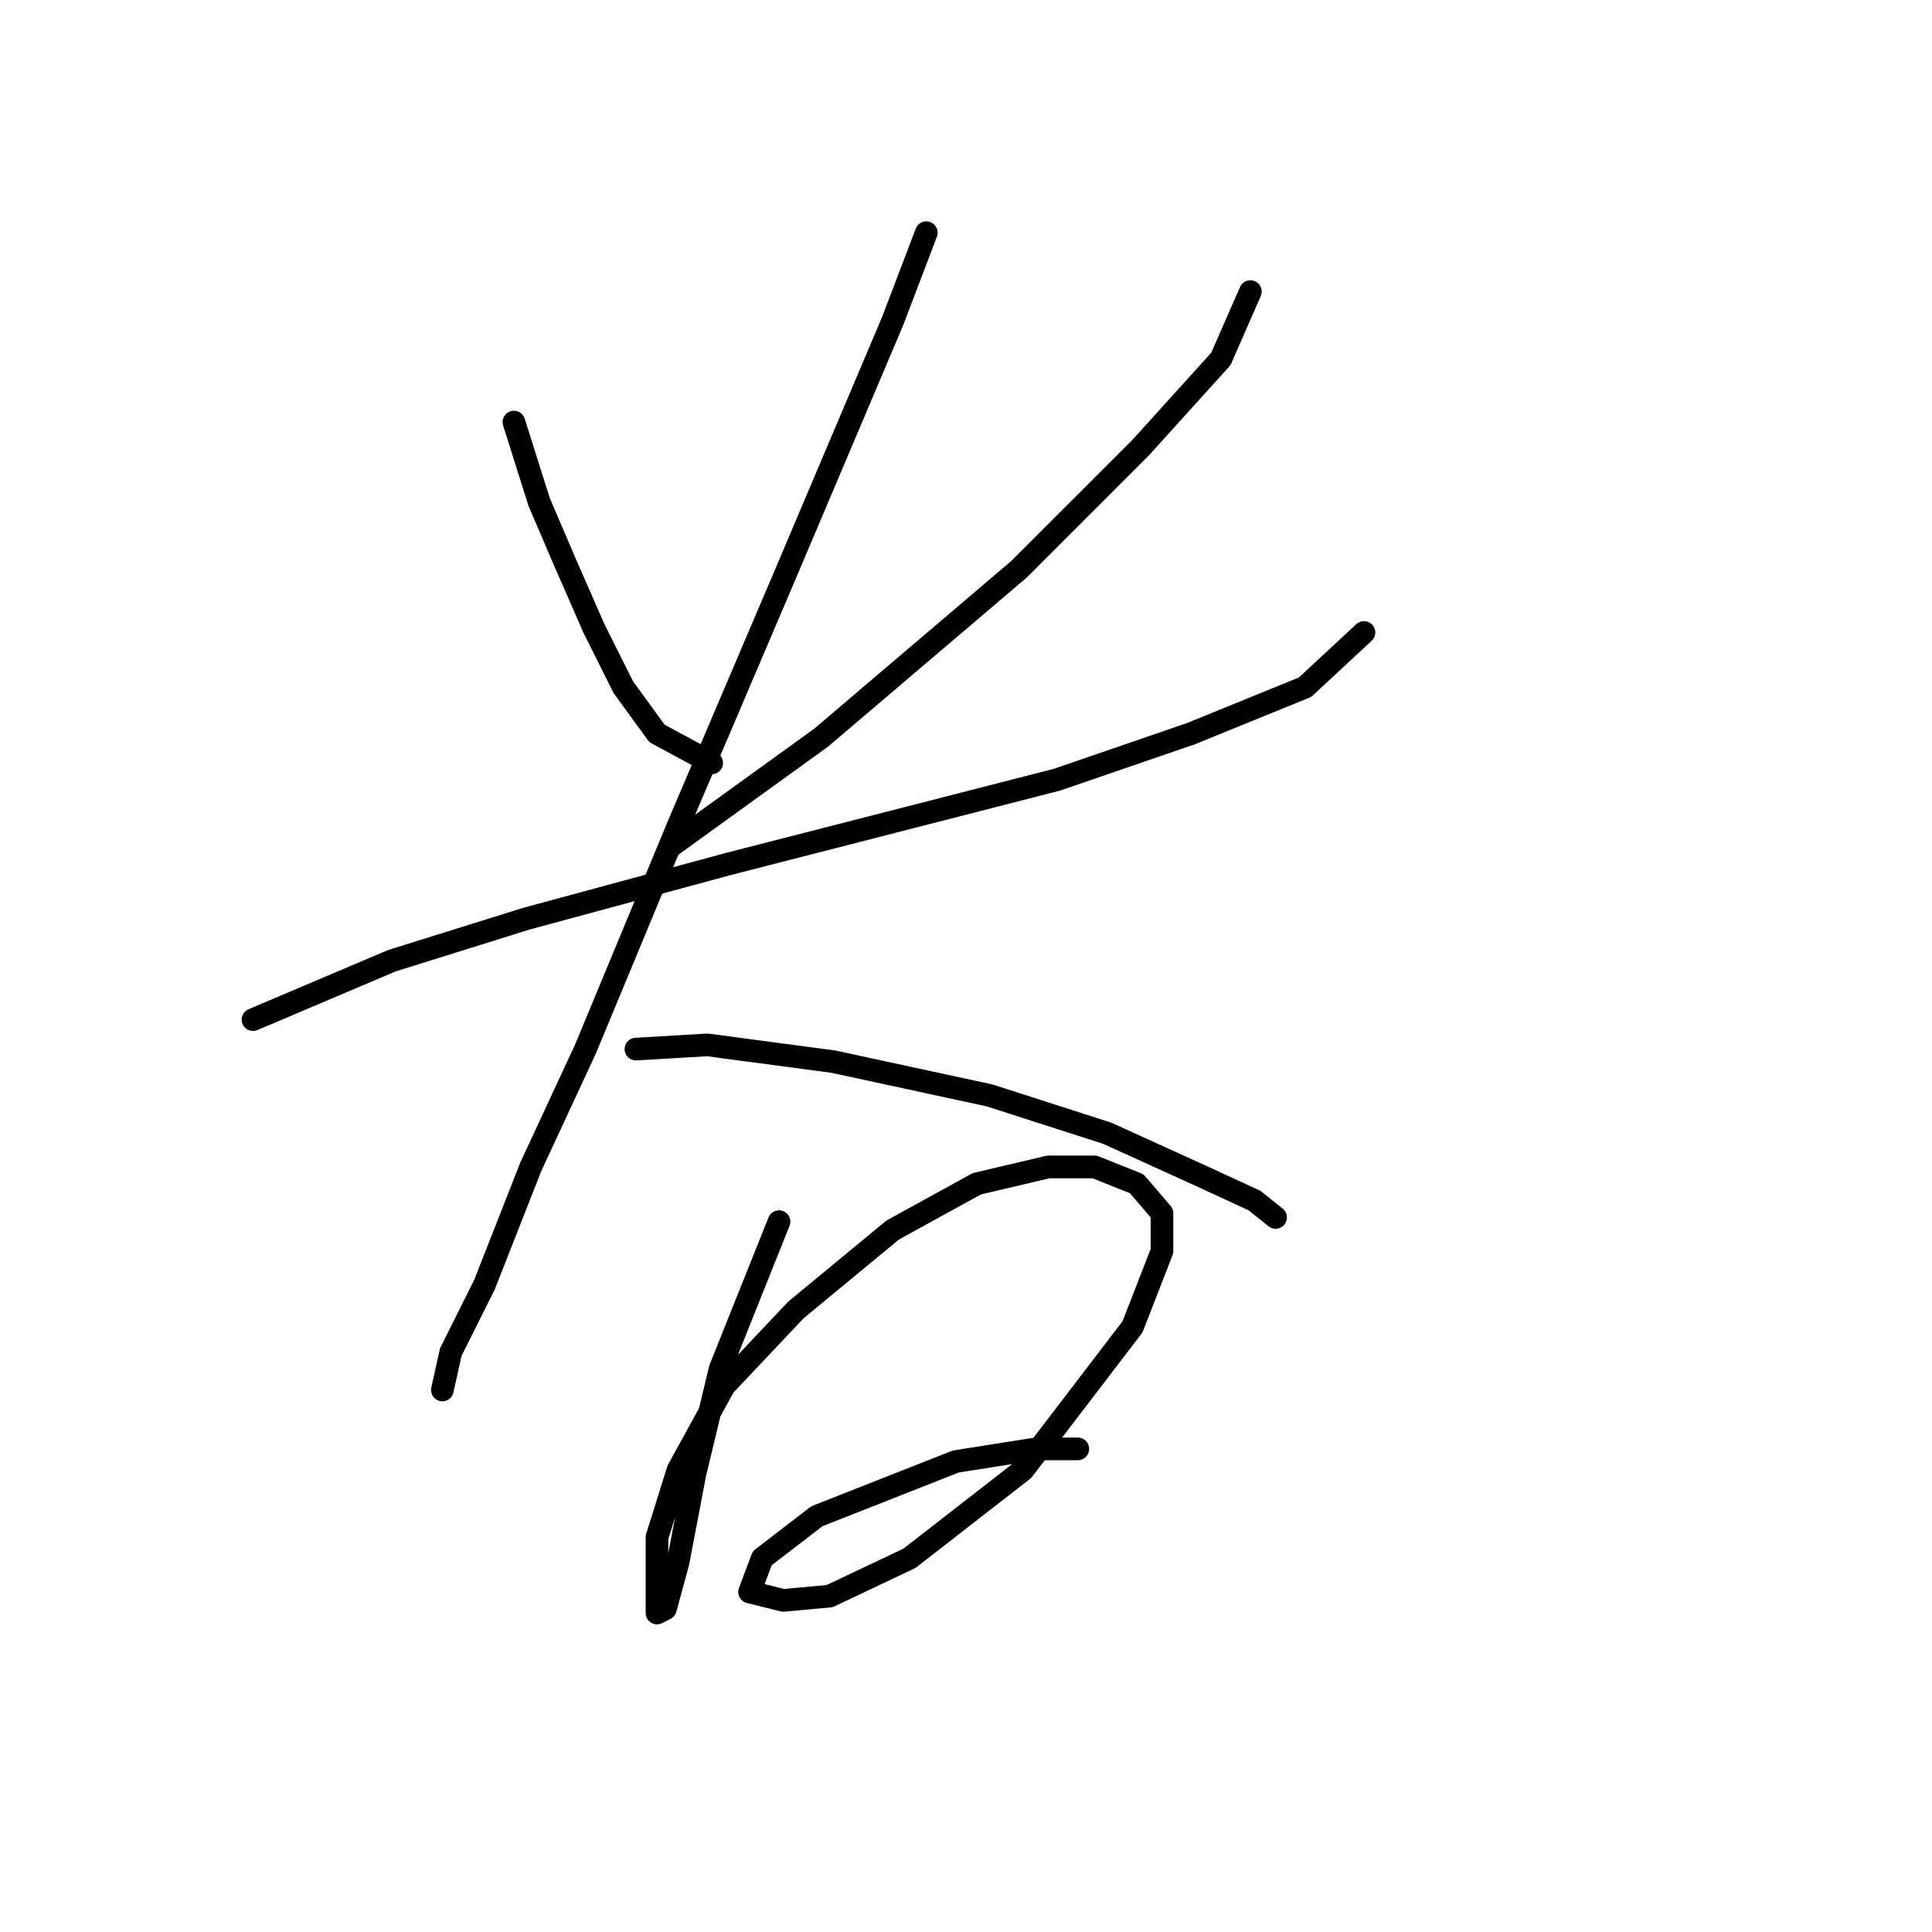 <?xml version="1.0" standalone="no"?>
    <svg width="256" height="256" xmlns="http://www.w3.org/2000/svg" version="1.1">
    <polyline stroke="black" stroke-width="3" stroke-linecap="round" fill="transparent" stroke-linejoin="round" points="68.095 55.926 71.44 66.52 74.786 74.327 78.689 83.249 82.593 91.056 87.054 97.189 94.303 101.093 94.303 101.093 " />
        <polyline stroke="black" stroke-width="3" stroke-linecap="round" fill="transparent" stroke-linejoin="round" points="165.678 38.639 161.775 47.561 151.18 59.271 135.009 75.442 108.801 97.747 88.727 112.245 88.727 112.245 " />
        <polyline stroke="black" stroke-width="3" stroke-linecap="round" fill="transparent" stroke-linejoin="round" points="33.522 135.108 51.924 127.301 69.768 121.725 96.533 114.476 118.281 108.9 140.028 103.323 157.872 97.189 172.927 91.056 180.734 83.807 180.734 83.807 " />
        <polyline stroke="black" stroke-width="3" stroke-linecap="round" fill="transparent" stroke-linejoin="round" points="122.742 30.833 118.281 42.543 104.34 75.442 89.842 109.457 77.574 139.011 70.325 154.624 64.191 170.238 59.73 179.16 58.615 184.178 58.615 184.178 " />
        <polyline stroke="black" stroke-width="3" stroke-linecap="round" fill="transparent" stroke-linejoin="round" points="84.266 139.011 93.745 138.453 110.474 140.684 131.106 145.145 146.719 150.163 158.987 155.74 166.236 159.085 169.024 161.316 169.024 161.316 " />
        <polyline stroke="black" stroke-width="3" stroke-linecap="round" fill="transparent" stroke-linejoin="round" points="103.225 161.873 95.418 181.39 92.072 195.331 89.842 207.041 88.169 213.175 87.054 213.732 87.054 210.386 87.054 203.695 89.842 194.773 95.976 183.621 105.455 173.583 118.281 162.989 129.433 156.855 138.912 154.624 145.046 154.624 150.623 156.855 153.968 160.758 153.968 165.777 150.065 175.814 135.567 194.773 120.511 206.483 109.916 211.502 103.782 212.059 99.321 210.944 100.994 206.483 108.243 200.907 126.645 193.658 137.24 191.985 142.816 191.985 142.816 191.985 " />
        </svg>